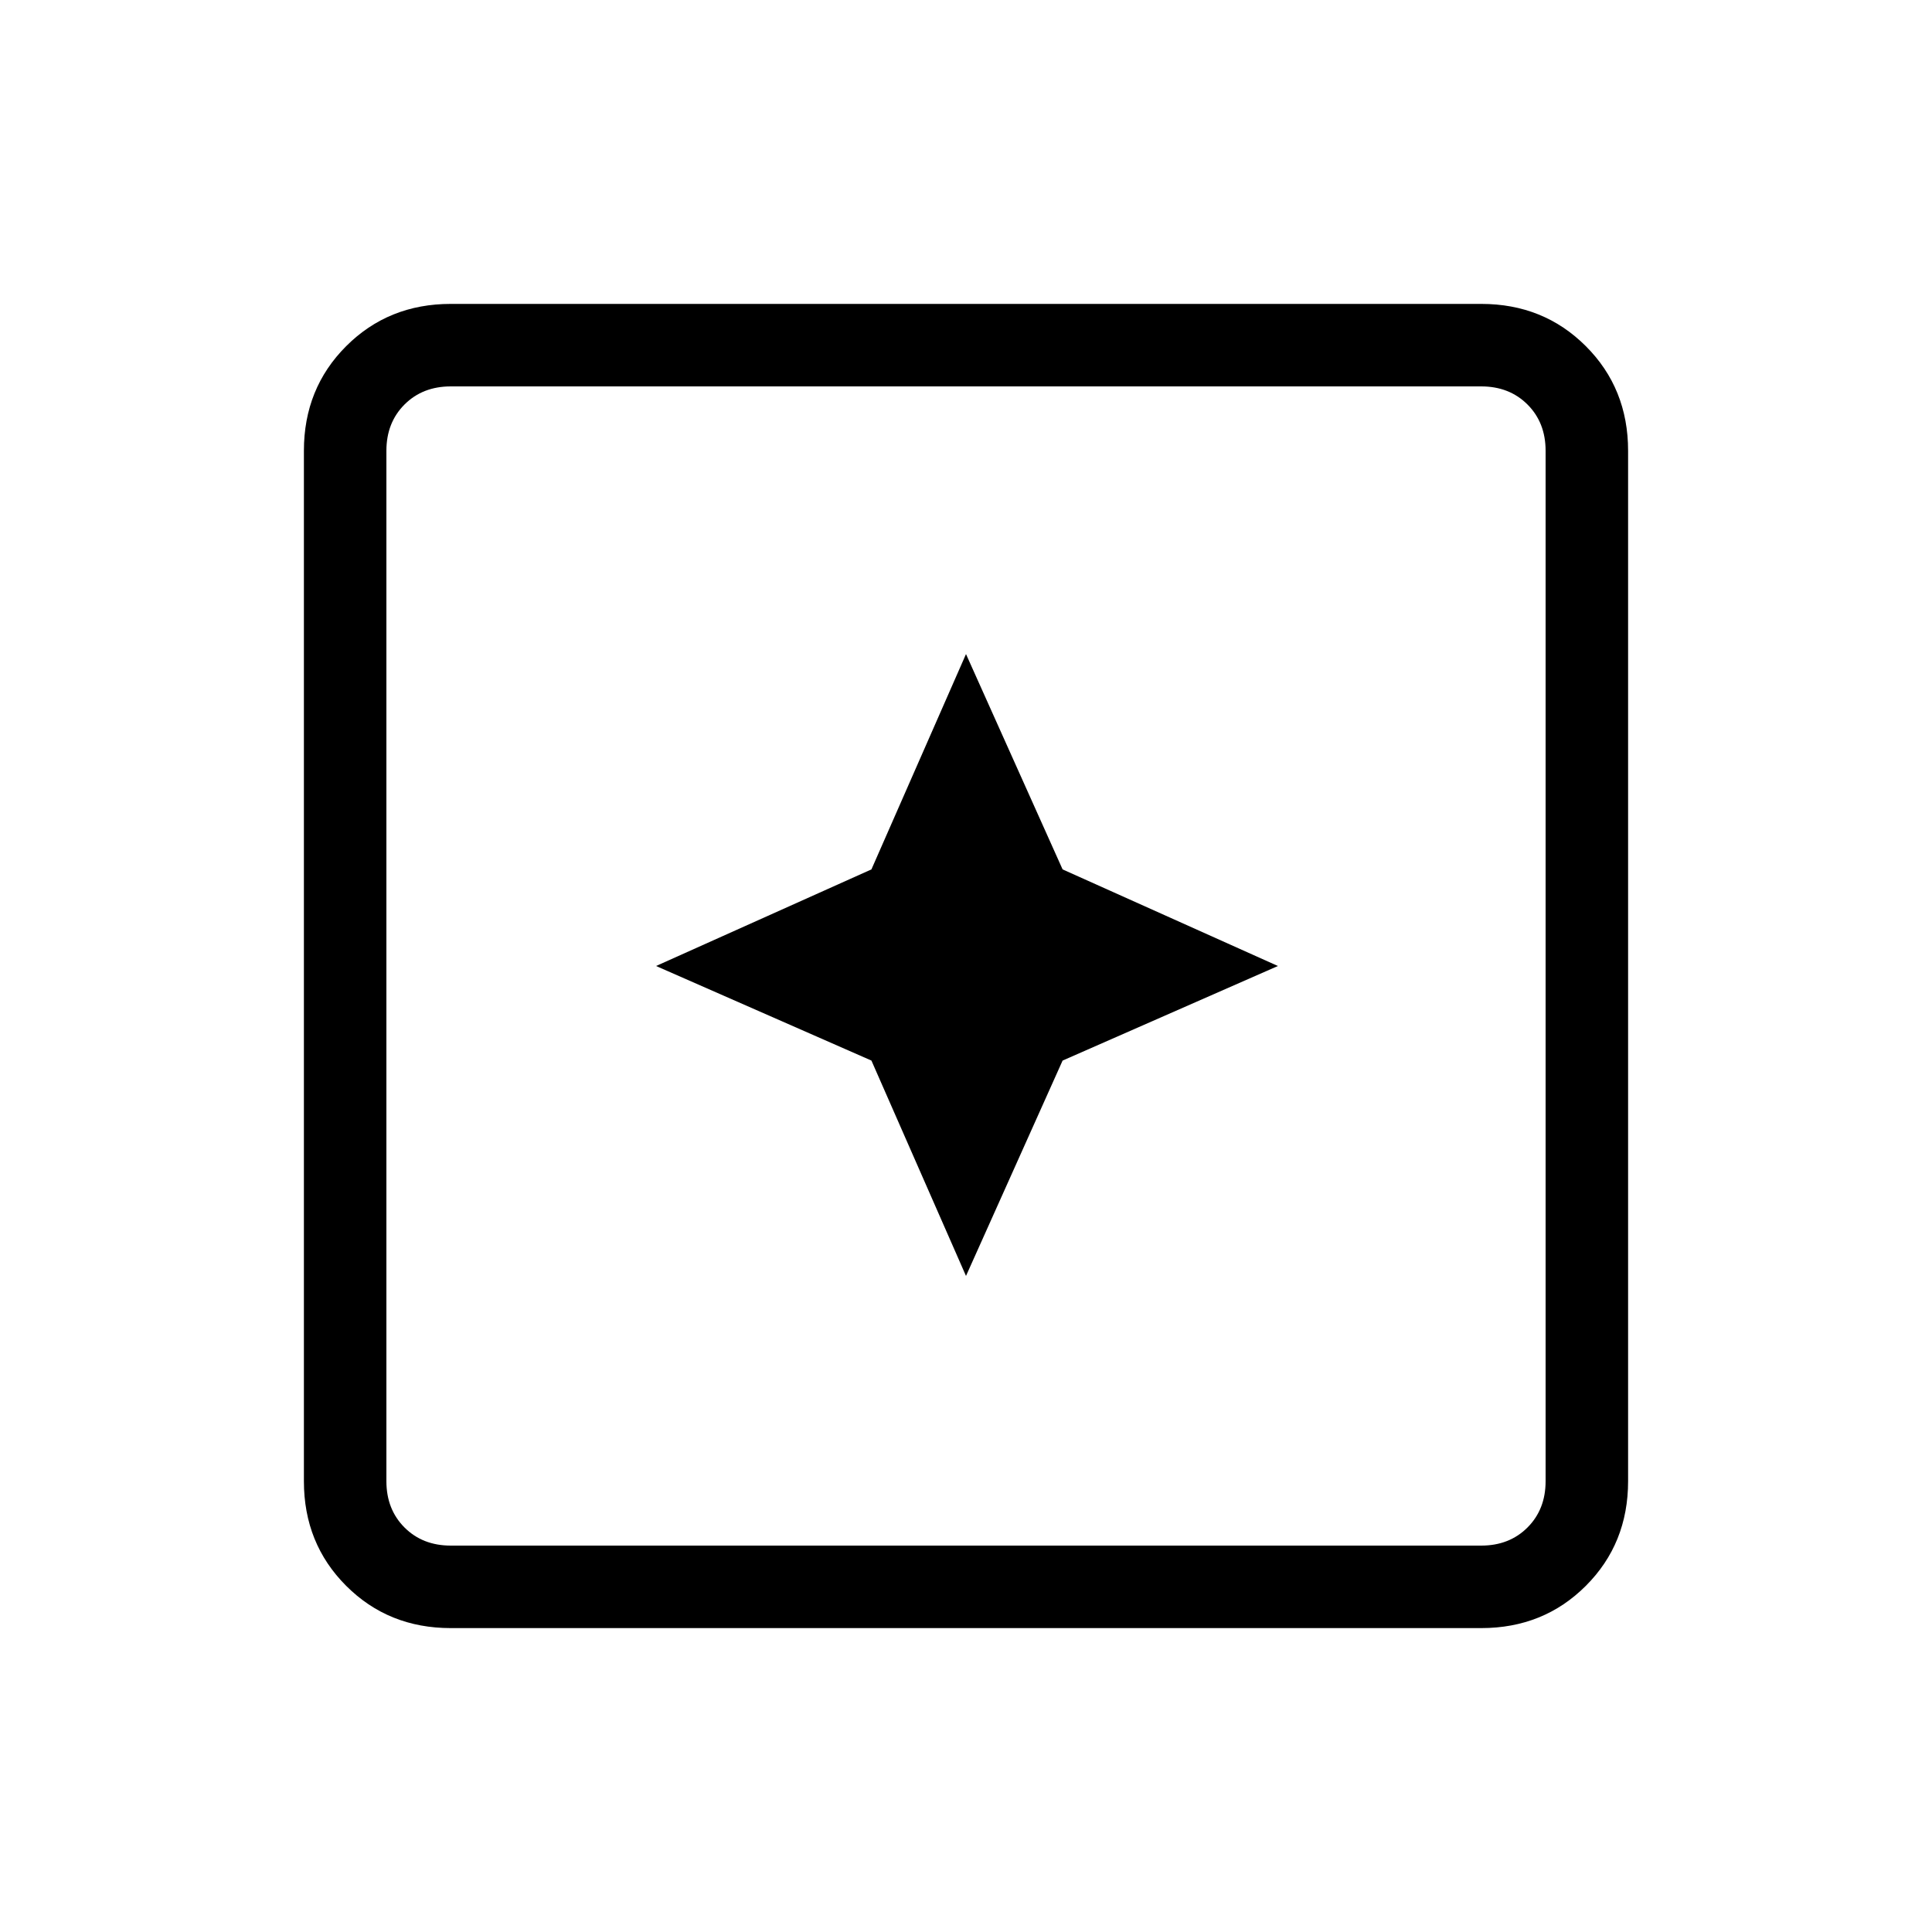 <svg xmlns="http://www.w3.org/2000/svg" height="40" width="40"><path d="m20 26.417 2-4.459L26.458 20 22 18l-2-4.458L18.042 18l-4.459 2 4.459 1.958ZM9.333 33.708q-1.291 0-2.166-.875t-.875-2.166V9.333q0-1.291.875-2.166t2.166-.875h21.334q1.291 0 2.166.875t.875 2.166v21.334q0 1.291-.875 2.166t-2.166.875Zm0-1.708h21.334q.583 0 .958-.375t.375-.958V9.333q0-.583-.375-.958T30.667 8H9.333q-.583 0-.958.375T8 9.333v21.334q0 .583.375.958t.958.375ZM8 32V8 32Z"/></svg>